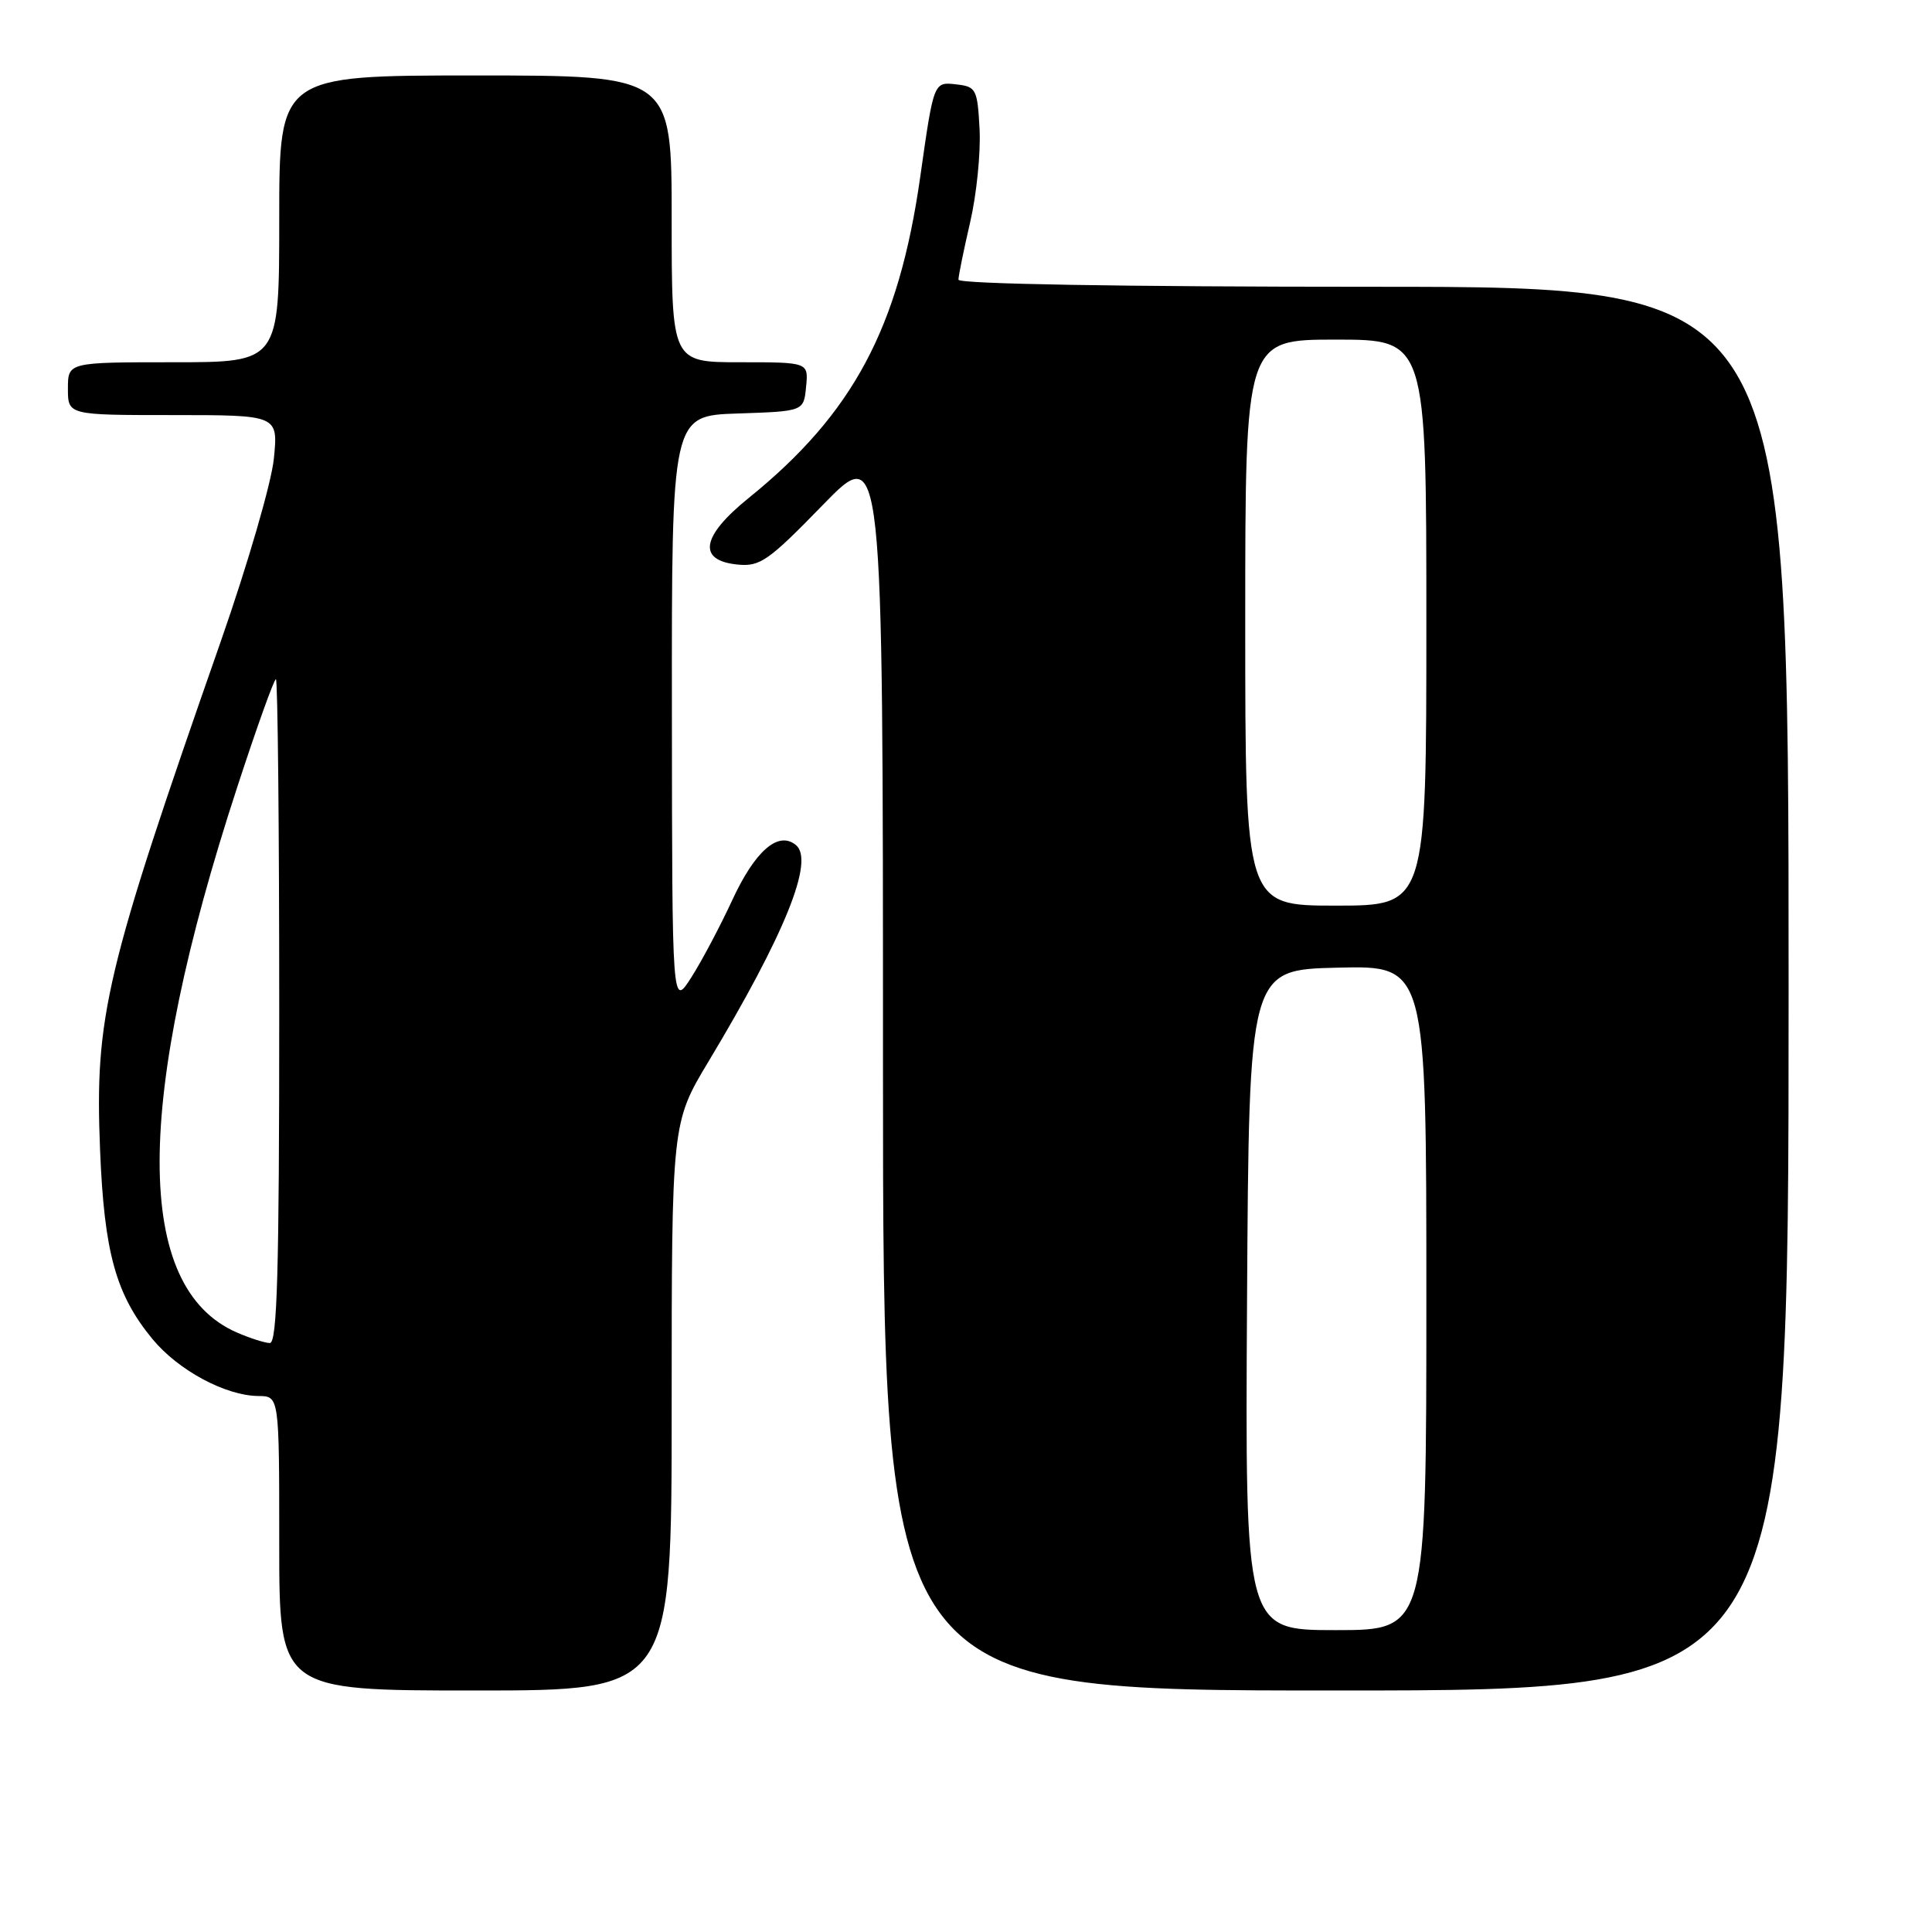 <?xml version="1.0" encoding="UTF-8" standalone="no"?>
<!DOCTYPE svg PUBLIC "-//W3C//DTD SVG 1.1//EN" "http://www.w3.org/Graphics/SVG/1.1/DTD/svg11.dtd" >
<svg xmlns="http://www.w3.org/2000/svg" xmlns:xlink="http://www.w3.org/1999/xlink" version="1.1" viewBox="0 0 256 256">
 <g >
 <path fill="currentColor"
d=" M 89.00 186.39 C 89.00 148.78 89.00 148.78 93.89 140.64 C 104.00 123.80 107.95 114.03 105.47 111.98 C 103.14 110.04 100.04 112.73 97.00 119.33 C 95.43 122.72 93.01 127.30 91.61 129.50 C 89.06 133.50 89.06 133.50 89.03 94.29 C 89.00 55.08 89.00 55.08 97.75 54.79 C 106.50 54.50 106.50 54.50 106.81 51.25 C 107.13 48.00 107.13 48.00 98.06 48.00 C 89.00 48.00 89.00 48.00 89.00 29.00 C 89.00 10.00 89.00 10.00 63.00 10.00 C 37.00 10.00 37.00 10.00 37.00 29.00 C 37.00 48.00 37.00 48.00 23.00 48.00 C 9.00 48.00 9.00 48.00 9.00 51.50 C 9.00 55.00 9.00 55.00 22.93 55.00 C 36.86 55.00 36.86 55.00 36.29 60.75 C 35.98 63.93 32.83 74.76 29.25 85.00 C 13.94 128.76 12.54 134.65 13.26 152.38 C 13.81 165.99 15.35 171.55 20.21 177.44 C 23.63 181.58 29.88 184.94 34.25 184.98 C 37.00 185.00 37.00 185.00 37.00 204.50 C 37.00 224.00 37.00 224.00 63.00 224.00 C 89.00 224.00 89.00 224.00 89.00 186.39 Z  M 237.00 131.00 C 237.00 38.00 237.00 38.00 182.00 38.00 C 148.43 38.00 127.00 37.63 127.00 37.06 C 127.00 36.55 127.70 33.12 128.55 29.45 C 129.40 25.79 129.96 20.25 129.80 17.14 C 129.52 11.83 129.34 11.48 126.78 11.19 C 123.70 10.83 123.74 10.74 121.93 23.48 C 119.08 43.50 113.03 54.81 99.20 65.99 C 92.89 71.09 92.37 74.29 97.77 74.81 C 100.70 75.10 101.85 74.30 109.02 66.92 C 117.00 58.71 117.00 58.71 117.00 141.35 C 117.00 224.00 117.00 224.00 177.00 224.00 C 237.00 224.00 237.00 224.00 237.00 131.00 Z  M 31.38 176.56 C 17.72 170.62 17.74 146.17 31.45 104.25 C 34.01 96.41 36.31 90.00 36.56 90.00 C 36.80 90.00 37.00 109.80 37.00 134.00 C 37.00 168.55 36.73 177.99 35.75 177.96 C 35.06 177.94 33.10 177.31 31.38 176.56 Z  M 165.24 172.25 C 165.50 128.50 165.50 128.50 177.25 128.22 C 189.00 127.94 189.00 127.94 189.00 171.97 C 189.00 216.00 189.00 216.00 176.99 216.00 C 164.98 216.00 164.98 216.00 165.24 172.25 Z  M 165.00 82.50 C 165.00 45.00 165.00 45.00 177.00 45.00 C 189.00 45.00 189.00 45.00 189.00 82.50 C 189.00 120.00 189.00 120.00 177.00 120.00 C 165.00 120.00 165.00 120.00 165.00 82.50 Z "/>
</g>
</svg>